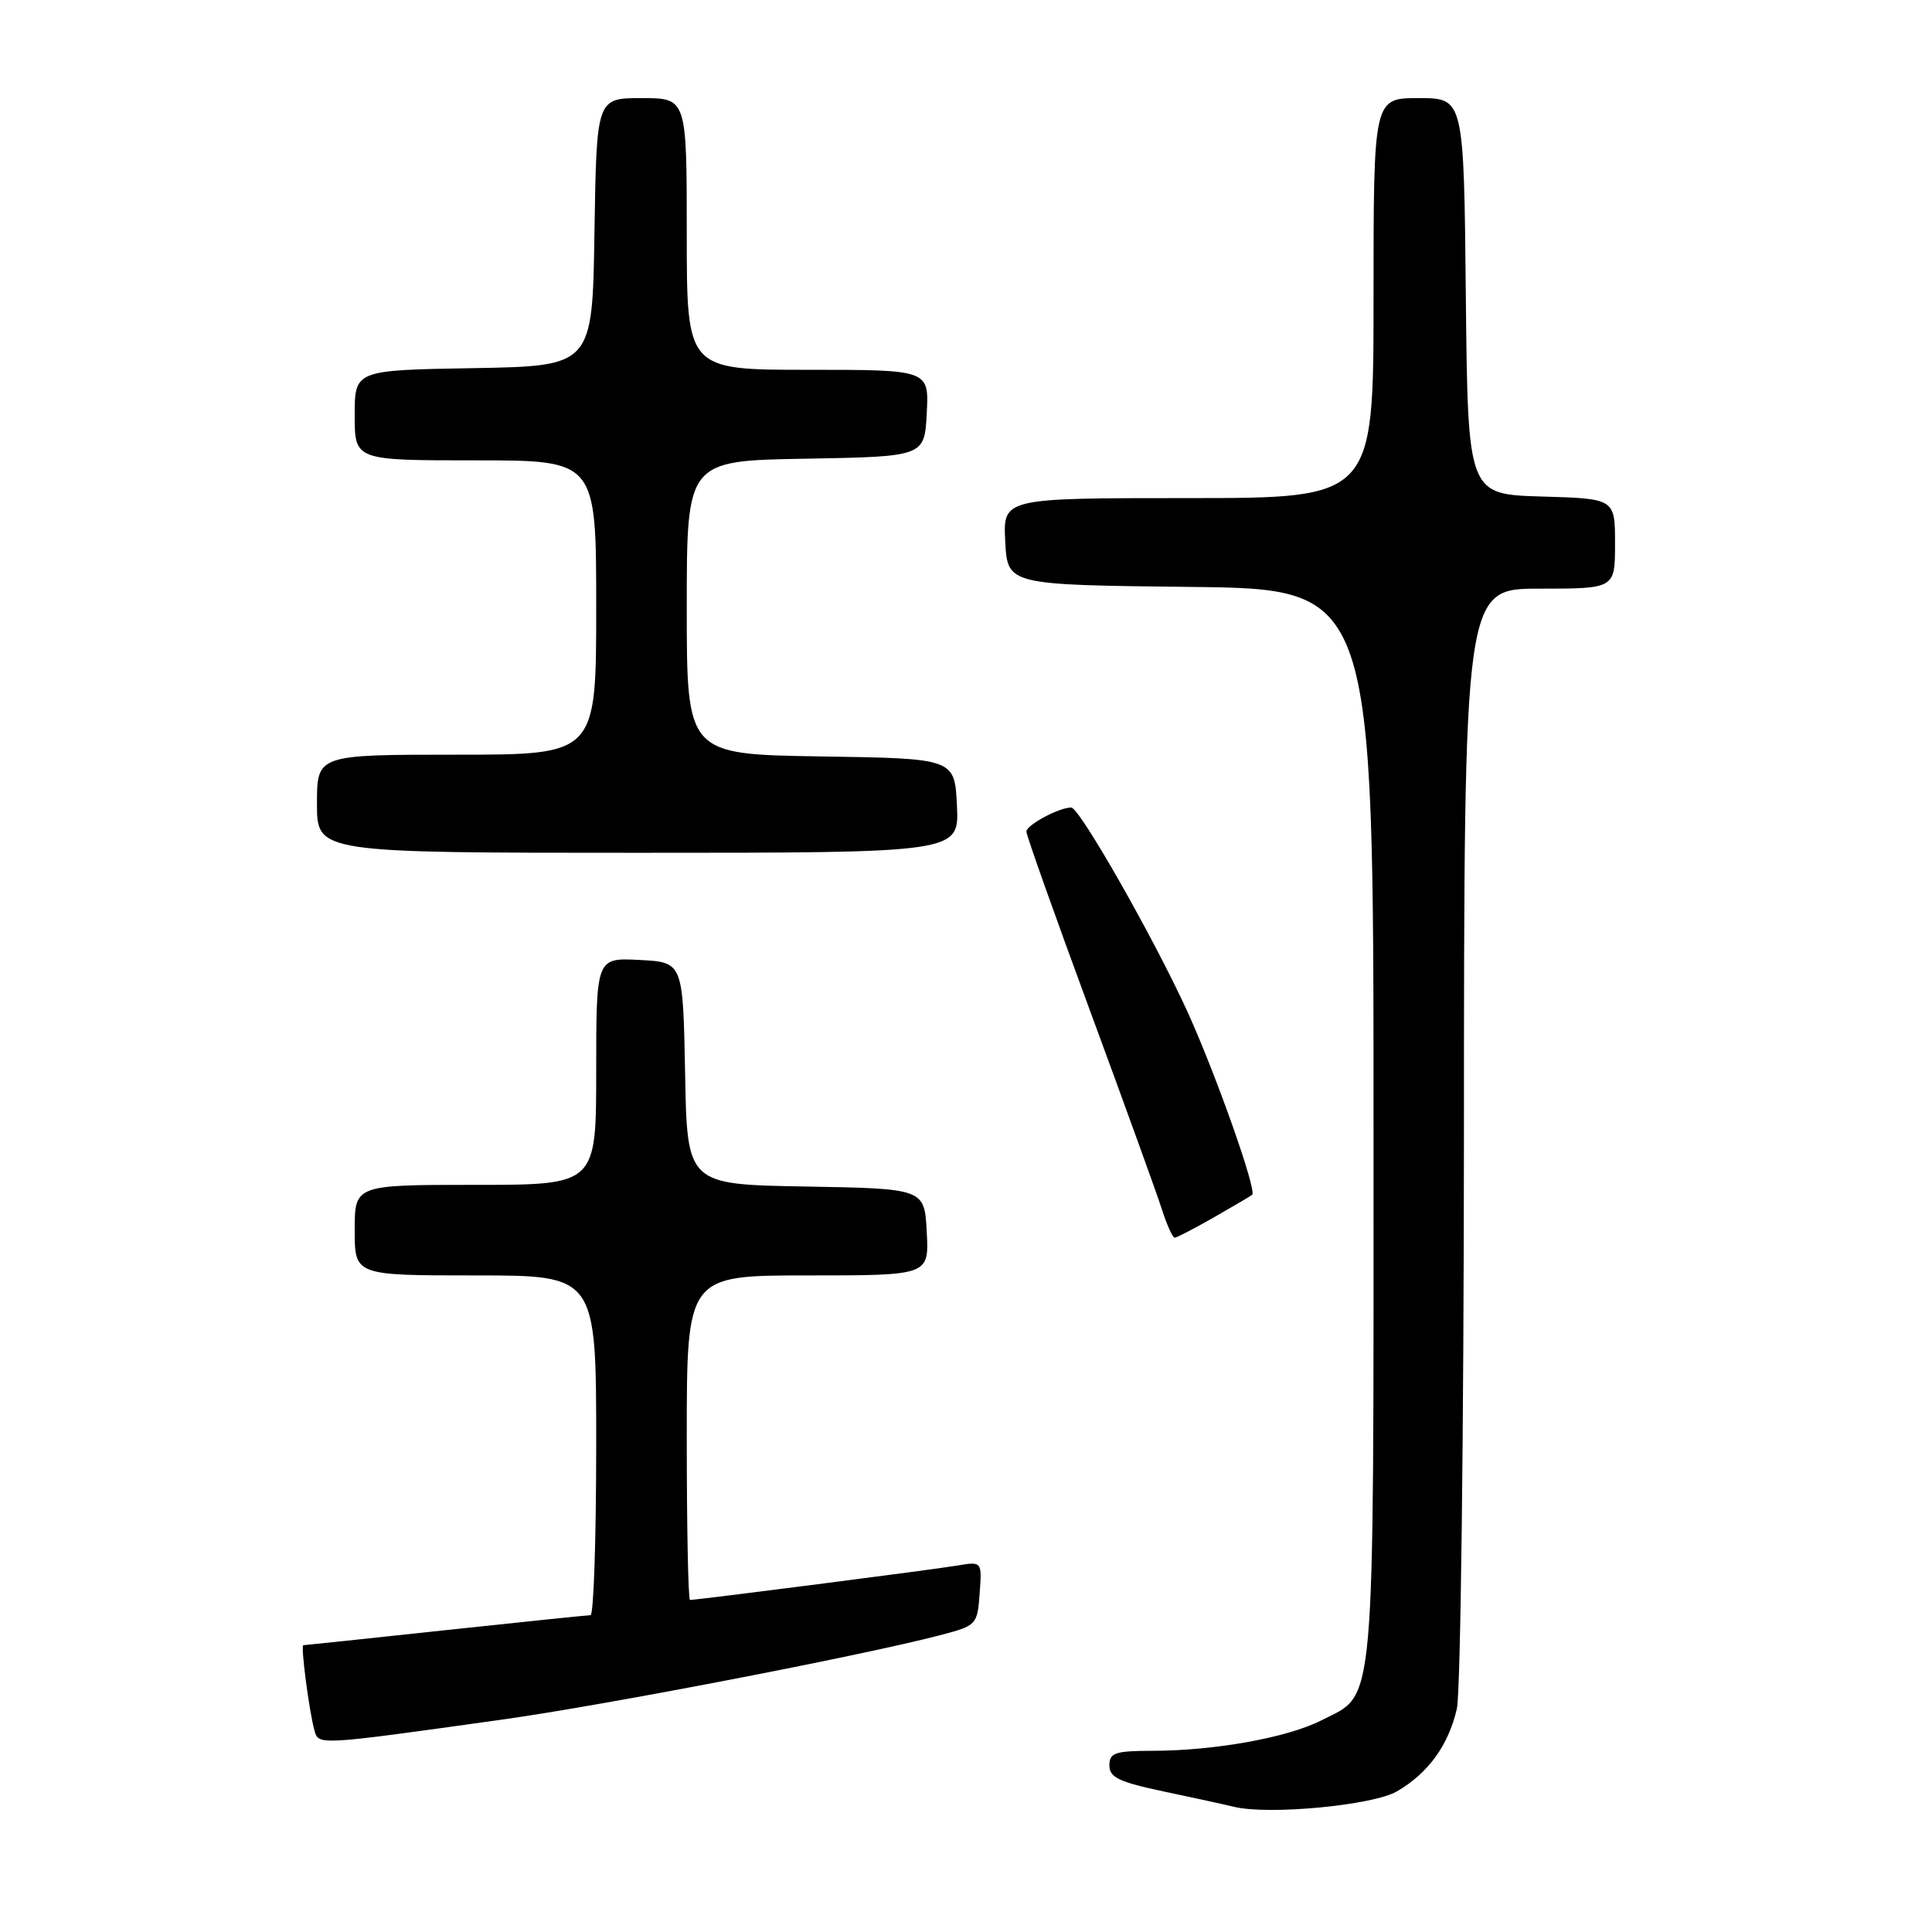 <?xml version="1.0" encoding="UTF-8" standalone="no"?>
<!DOCTYPE svg PUBLIC "-//W3C//DTD SVG 1.1//EN" "http://www.w3.org/Graphics/SVG/1.1/DTD/svg11.dtd" >
<svg xmlns="http://www.w3.org/2000/svg" xmlns:xlink="http://www.w3.org/1999/xlink" version="1.1" viewBox="0 0 256 256">
 <g >
 <path fill="currentColor"
d=" M 185.11 237.36 C 189.27 234.93 191.92 231.27 193.04 226.42 C 193.54 224.26 193.96 190.00 193.98 150.25 C 194.00 78.00 194.00 78.00 204.00 78.00 C 214.00 78.00 214.00 78.00 214.00 72.04 C 214.00 66.07 214.00 66.07 204.25 65.79 C 194.50 65.50 194.50 65.50 194.23 39.25 C 193.97 13.00 193.97 13.00 187.98 13.00 C 182.00 13.00 182.00 13.00 182.00 39.50 C 182.00 66.00 182.00 66.00 157.45 66.00 C 132.90 66.00 132.90 66.00 133.20 71.75 C 133.50 77.50 133.50 77.50 157.75 77.77 C 182.00 78.04 182.00 78.04 182.00 149.07 C 182.00 228.21 182.35 224.25 175.10 227.95 C 170.62 230.24 160.97 231.98 152.75 231.99 C 147.74 232.00 147.00 232.25 147.00 233.93 C 147.00 235.52 148.28 236.13 154.25 237.39 C 158.24 238.23 162.40 239.14 163.50 239.41 C 168.10 240.53 181.95 239.22 185.11 237.36 Z  M 66.50 227.86 C 79.96 225.98 114.12 219.40 124.50 216.69 C 129.43 215.40 129.50 215.32 129.81 211.13 C 130.12 206.89 130.12 206.89 126.81 207.45 C 123.75 207.97 92.40 212.00 91.43 212.00 C 91.19 212.00 91.00 202.32 91.00 190.50 C 91.00 169.00 91.00 169.00 107.05 169.00 C 123.10 169.00 123.10 169.00 122.80 163.25 C 122.50 157.50 122.50 157.50 106.78 157.22 C 91.05 156.95 91.05 156.95 90.78 142.22 C 90.50 127.50 90.50 127.50 84.75 127.20 C 79.00 126.90 79.00 126.90 79.00 141.95 C 79.00 157.00 79.00 157.00 63.00 157.00 C 47.00 157.00 47.00 157.00 47.00 163.00 C 47.00 169.00 47.00 169.00 63.00 169.00 C 79.00 169.00 79.00 169.00 79.00 191.50 C 79.00 203.88 78.66 214.01 78.25 214.02 C 77.84 214.02 69.17 214.92 59.00 216.01 C 48.83 217.10 40.36 218.00 40.19 218.00 C 39.82 218.00 40.96 226.74 41.66 229.27 C 42.21 231.28 41.98 231.29 66.50 227.86 Z  M 160.82 161.32 C 163.39 159.85 165.69 158.50 165.92 158.32 C 166.58 157.81 161.14 142.41 157.36 134.09 C 152.95 124.41 143.05 107.00 141.94 107.00 C 140.33 107.00 136.00 109.32 136.00 110.19 C 136.00 110.67 139.77 121.29 144.38 133.78 C 148.99 146.28 153.30 158.19 153.96 160.25 C 154.62 162.31 155.38 164.00 155.65 164.00 C 155.92 164.00 158.25 162.79 160.82 161.32 Z  M 126.80 106.75 C 126.50 100.50 126.50 100.50 108.75 100.23 C 91.00 99.95 91.00 99.95 91.00 80.50 C 91.00 61.05 91.00 61.05 106.75 60.78 C 122.50 60.50 122.50 60.50 122.80 54.75 C 123.10 49.00 123.10 49.00 107.05 49.00 C 91.00 49.00 91.00 49.00 91.00 31.00 C 91.00 13.00 91.00 13.00 85.02 13.00 C 79.05 13.00 79.05 13.00 78.77 30.75 C 78.50 48.50 78.50 48.50 62.75 48.78 C 47.00 49.05 47.00 49.05 47.00 55.03 C 47.00 61.00 47.00 61.00 63.00 61.00 C 79.00 61.00 79.00 61.00 79.00 80.50 C 79.00 100.00 79.00 100.00 60.50 100.00 C 42.00 100.00 42.00 100.00 42.00 106.50 C 42.00 113.00 42.00 113.00 84.55 113.00 C 127.10 113.00 127.10 113.00 126.80 106.75 Z "/>
</g>
</svg>